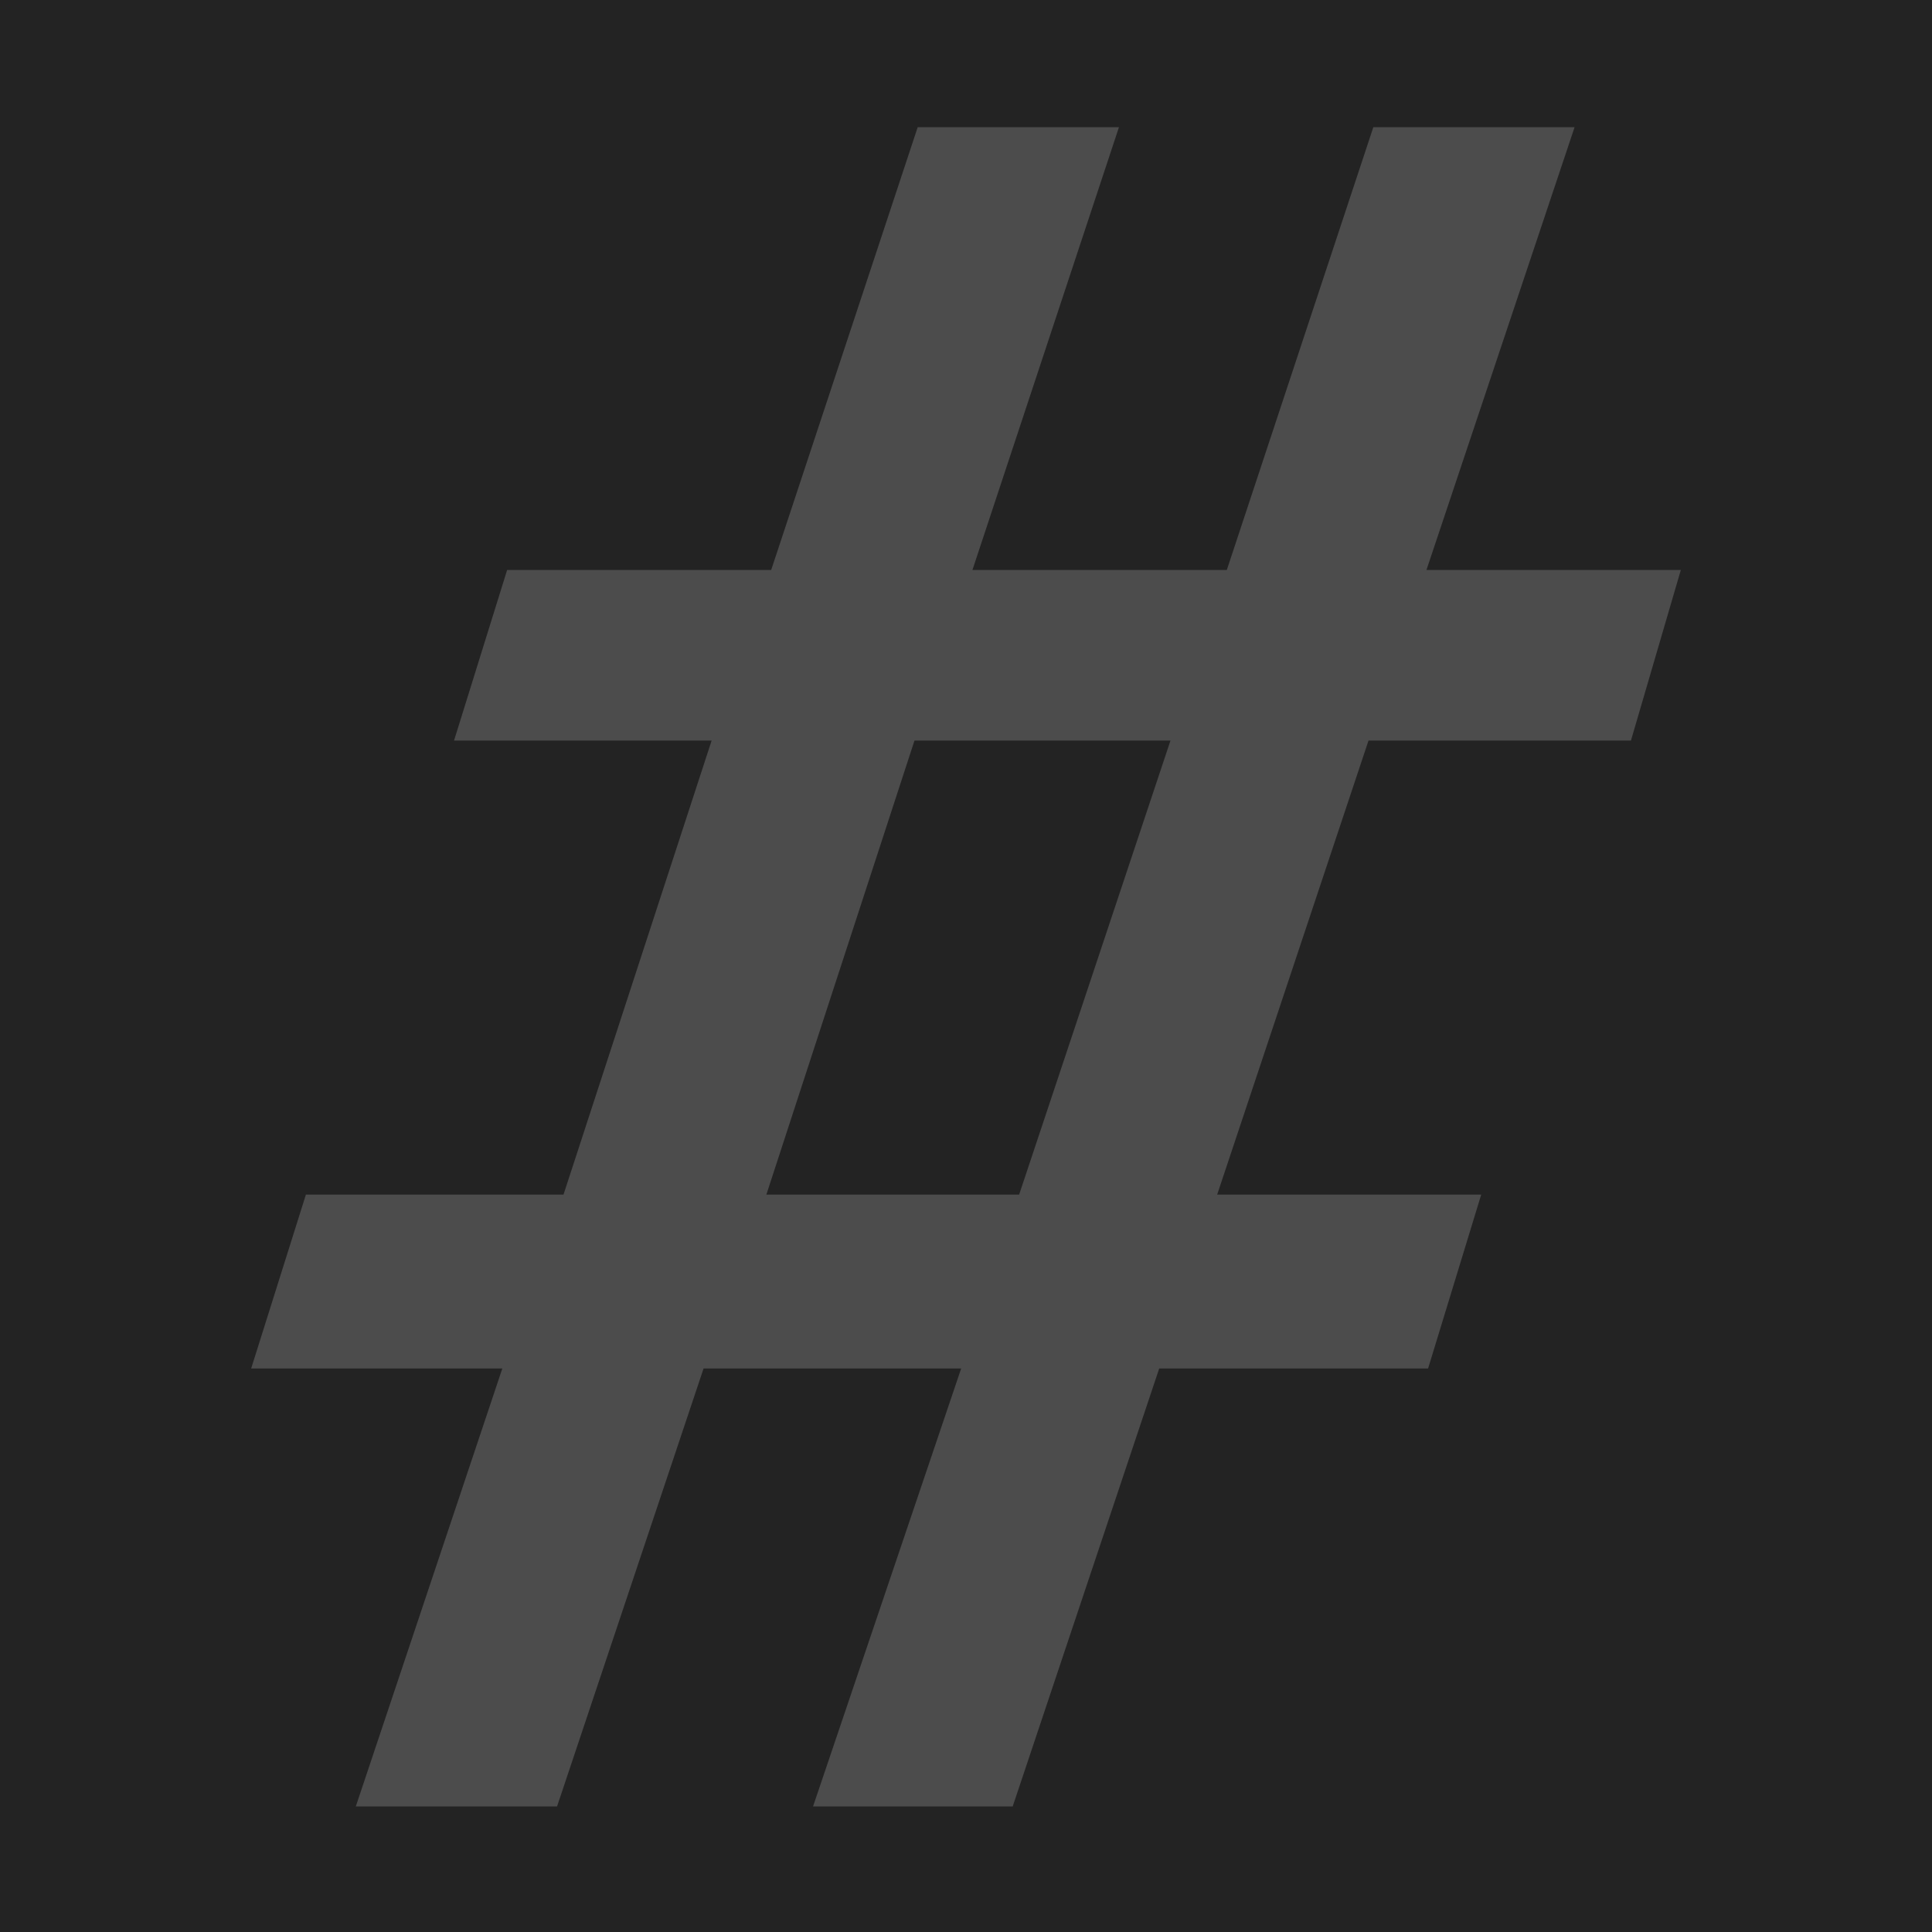 <?xml version="1.0" encoding="UTF-8"?><svg xmlns="http://www.w3.org/2000/svg" viewBox="0 0 12 12"><defs><style>.cls-1{fill:#4c4c4c;}.cls-2{fill:#232323;stroke:#232323;stroke-miterlimit:10;stroke-width:2px;}</style></defs><g id="BG"><rect class="cls-2" x="-29.81" y="-25.71" width="72" height="45.36"/></g><g id="Layer_1"><path class="cls-1" d="m5.05,11.22l.92-2.72h-1.6l-.91,2.72h-1.25l.91-2.72h-1.56l.34-1.08h1.6l.92-2.82h-1.6l.33-1.06h1.64l.91-2.75h1.25l-.91,2.75h1.58l.91-2.75h1.25l-.92,2.75h1.58l-.31,1.06h-1.63l-.94,2.82h1.64l-.33,1.08h-1.67l-.91,2.72h-1.25Zm2.21-6.62h-1.58l-.92,2.82h1.57l.94-2.82Z"/></g></svg>